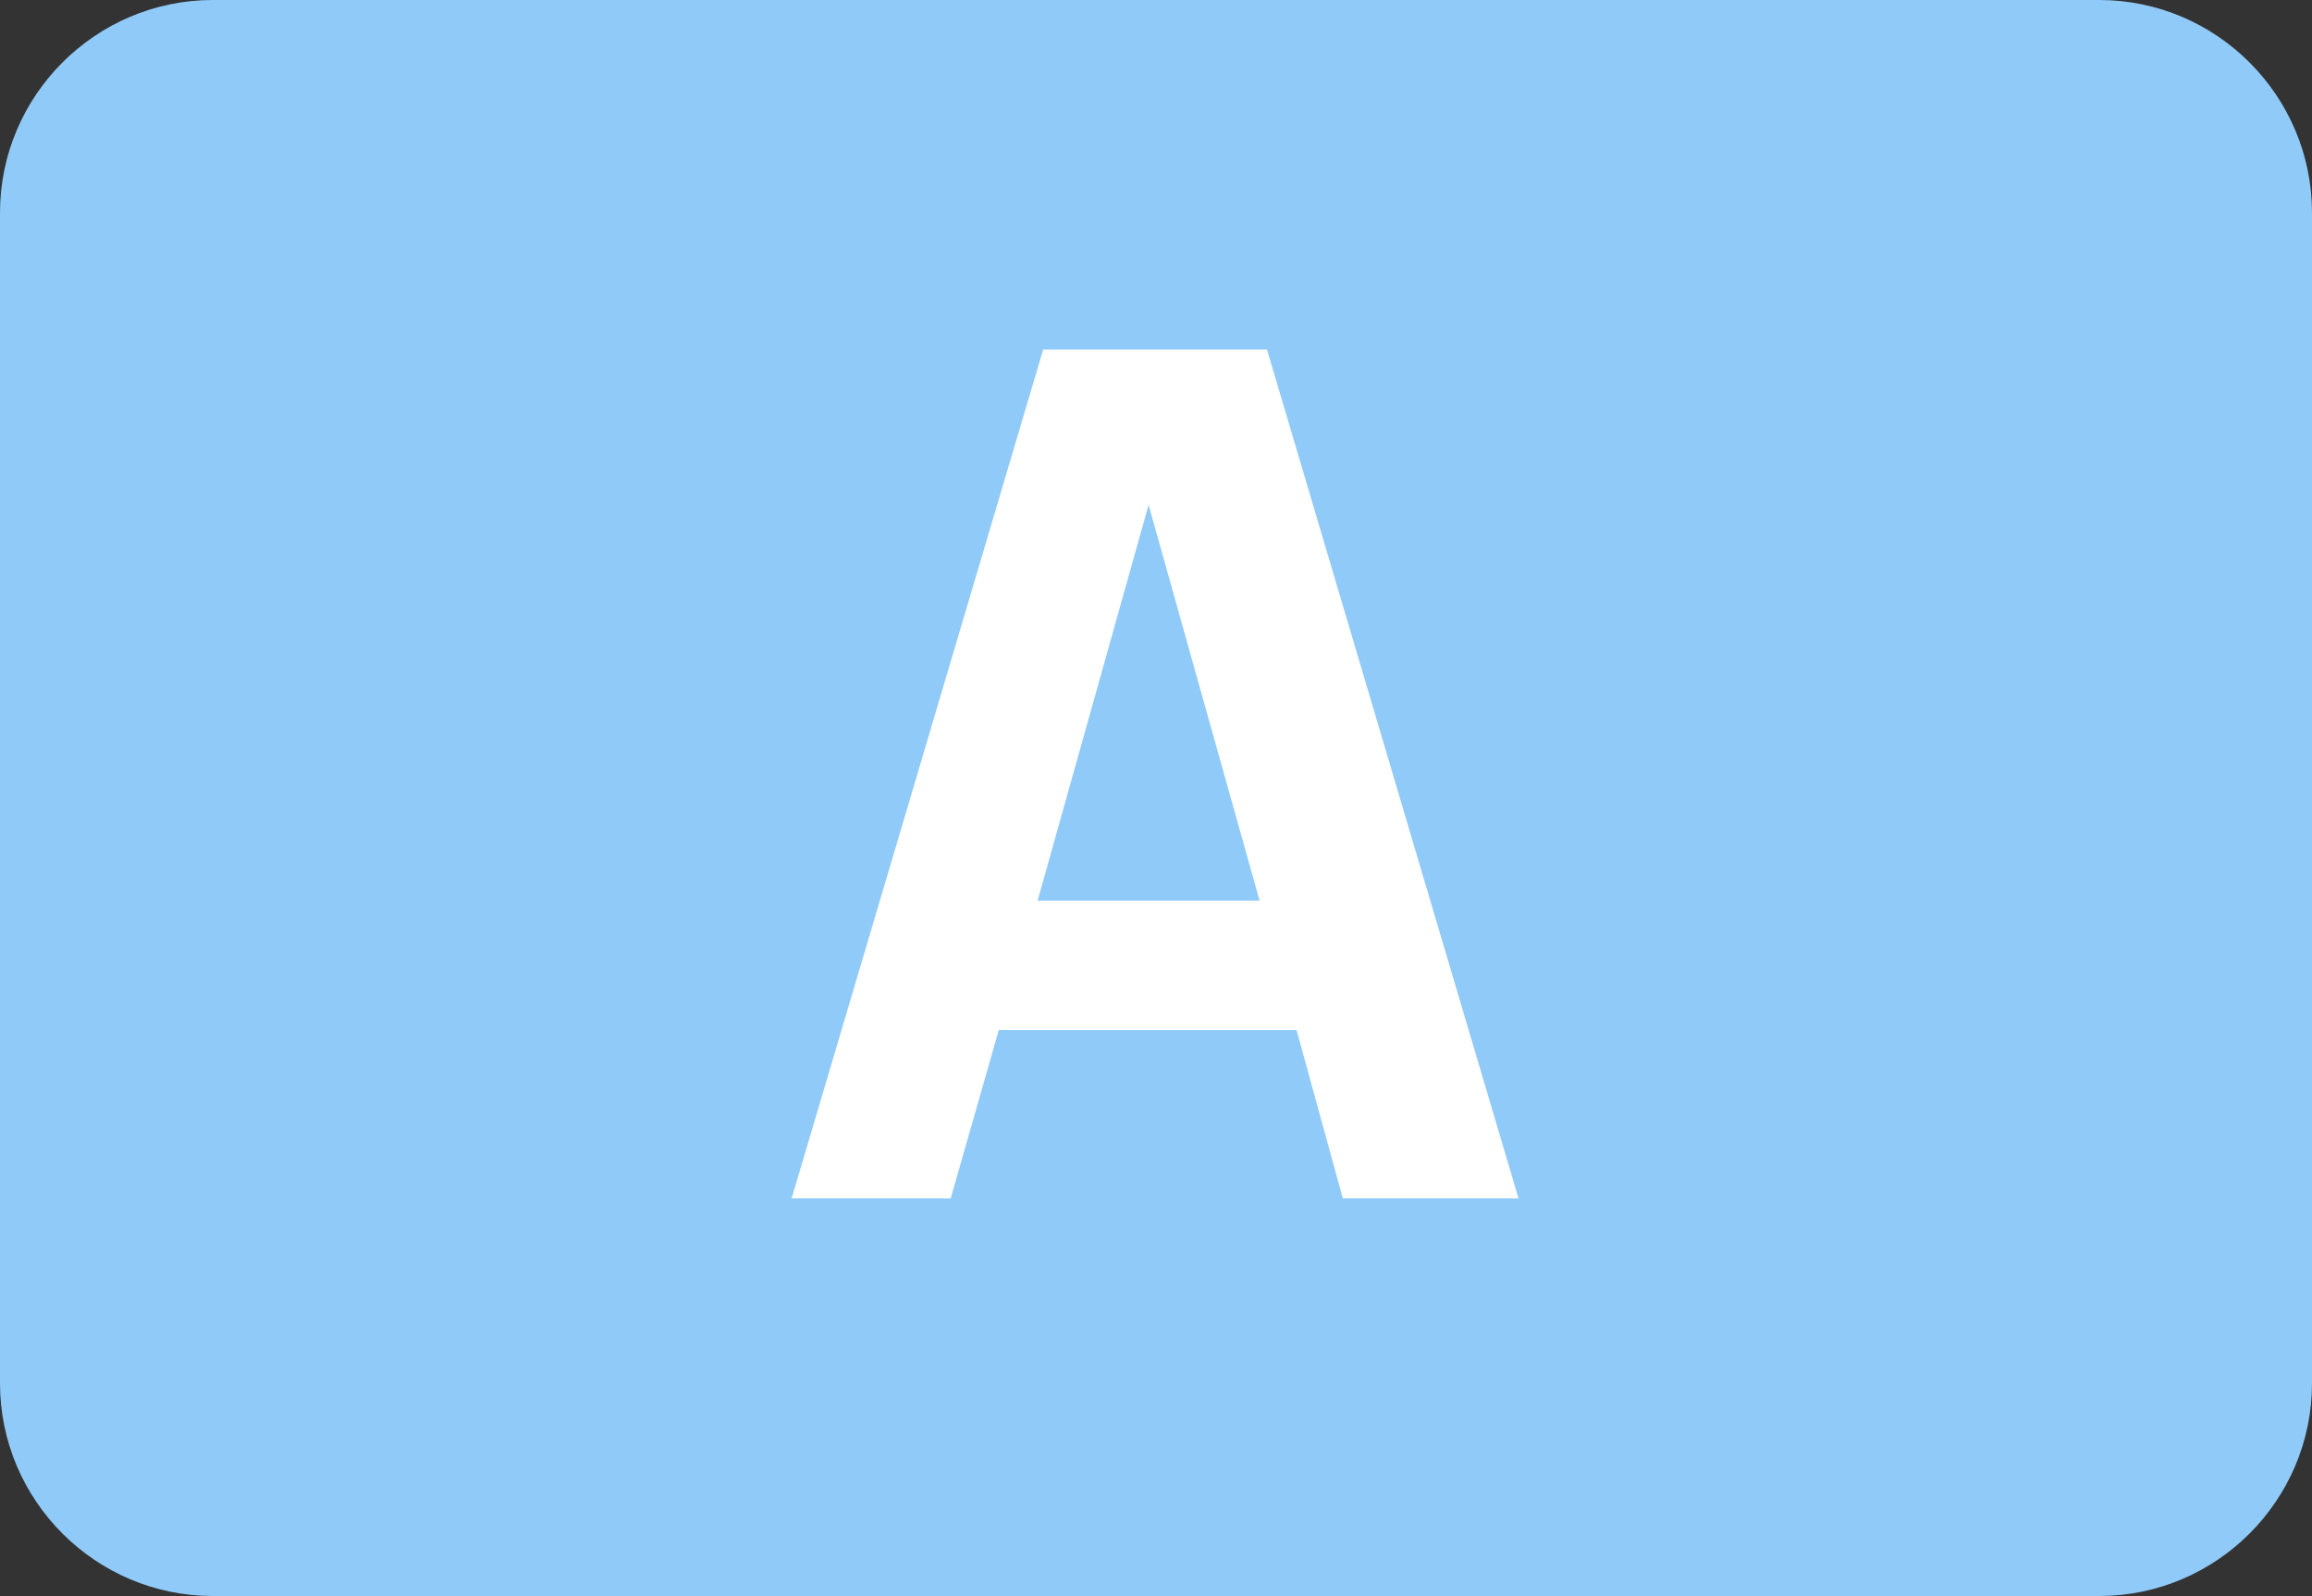 <?xml version="1.0" encoding="utf-8"?>
<!-- Generator: Adobe Illustrator 20.1.0, SVG Export Plug-In . SVG Version: 6.00 Build 0)  -->
<svg version="1.1" id="Layer_1" xmlns="http://www.w3.org/2000/svg" xmlns:xlink="http://www.w3.org/1999/xlink" x="0px" y="0px"
	 viewBox="0 0 125 86.3" enable-background="new 0 0 125 86.3" xml:space="preserve">
<rect x="0" y="0" width="125" height="86.3" fill="#333333" stroke="none"/>
<g>
	<g>
		<path fill="#90CAF9" d="M123.5,74.8c0,5.5-4.5,10-10,10l-102,0c-5.5,0-10-4.5-10-10l0-63.3c0-5.5,4.5-10,10-10l102,0
			c5.5,0,10,4.5,10,10L123.5,74.8z"/>
		<path fill="none" stroke="#90CAF9" stroke-width="3" stroke-miterlimit="10" d="M123.5,74.8c0,5.5-4.5,10-10,10l-102,0
			c-5.5,0-10-4.5-10-10l0-63.3c0-5.5,4.5-10,10-10l102,0c5.5,0,10,4.5,10,10L123.5,74.8z"/>
	</g>
	<g>
		<path fill="#FFFFFF" d="M72.6,64.8l-2.5-9.1H54l-2.6,9.1h-8.6l13.6-45.9h12.1l13.6,45.9H72.6z M62.1,27.3l-6,21.4h12L62.1,27.3z"
			/>
	</g>
</g>
</svg>
